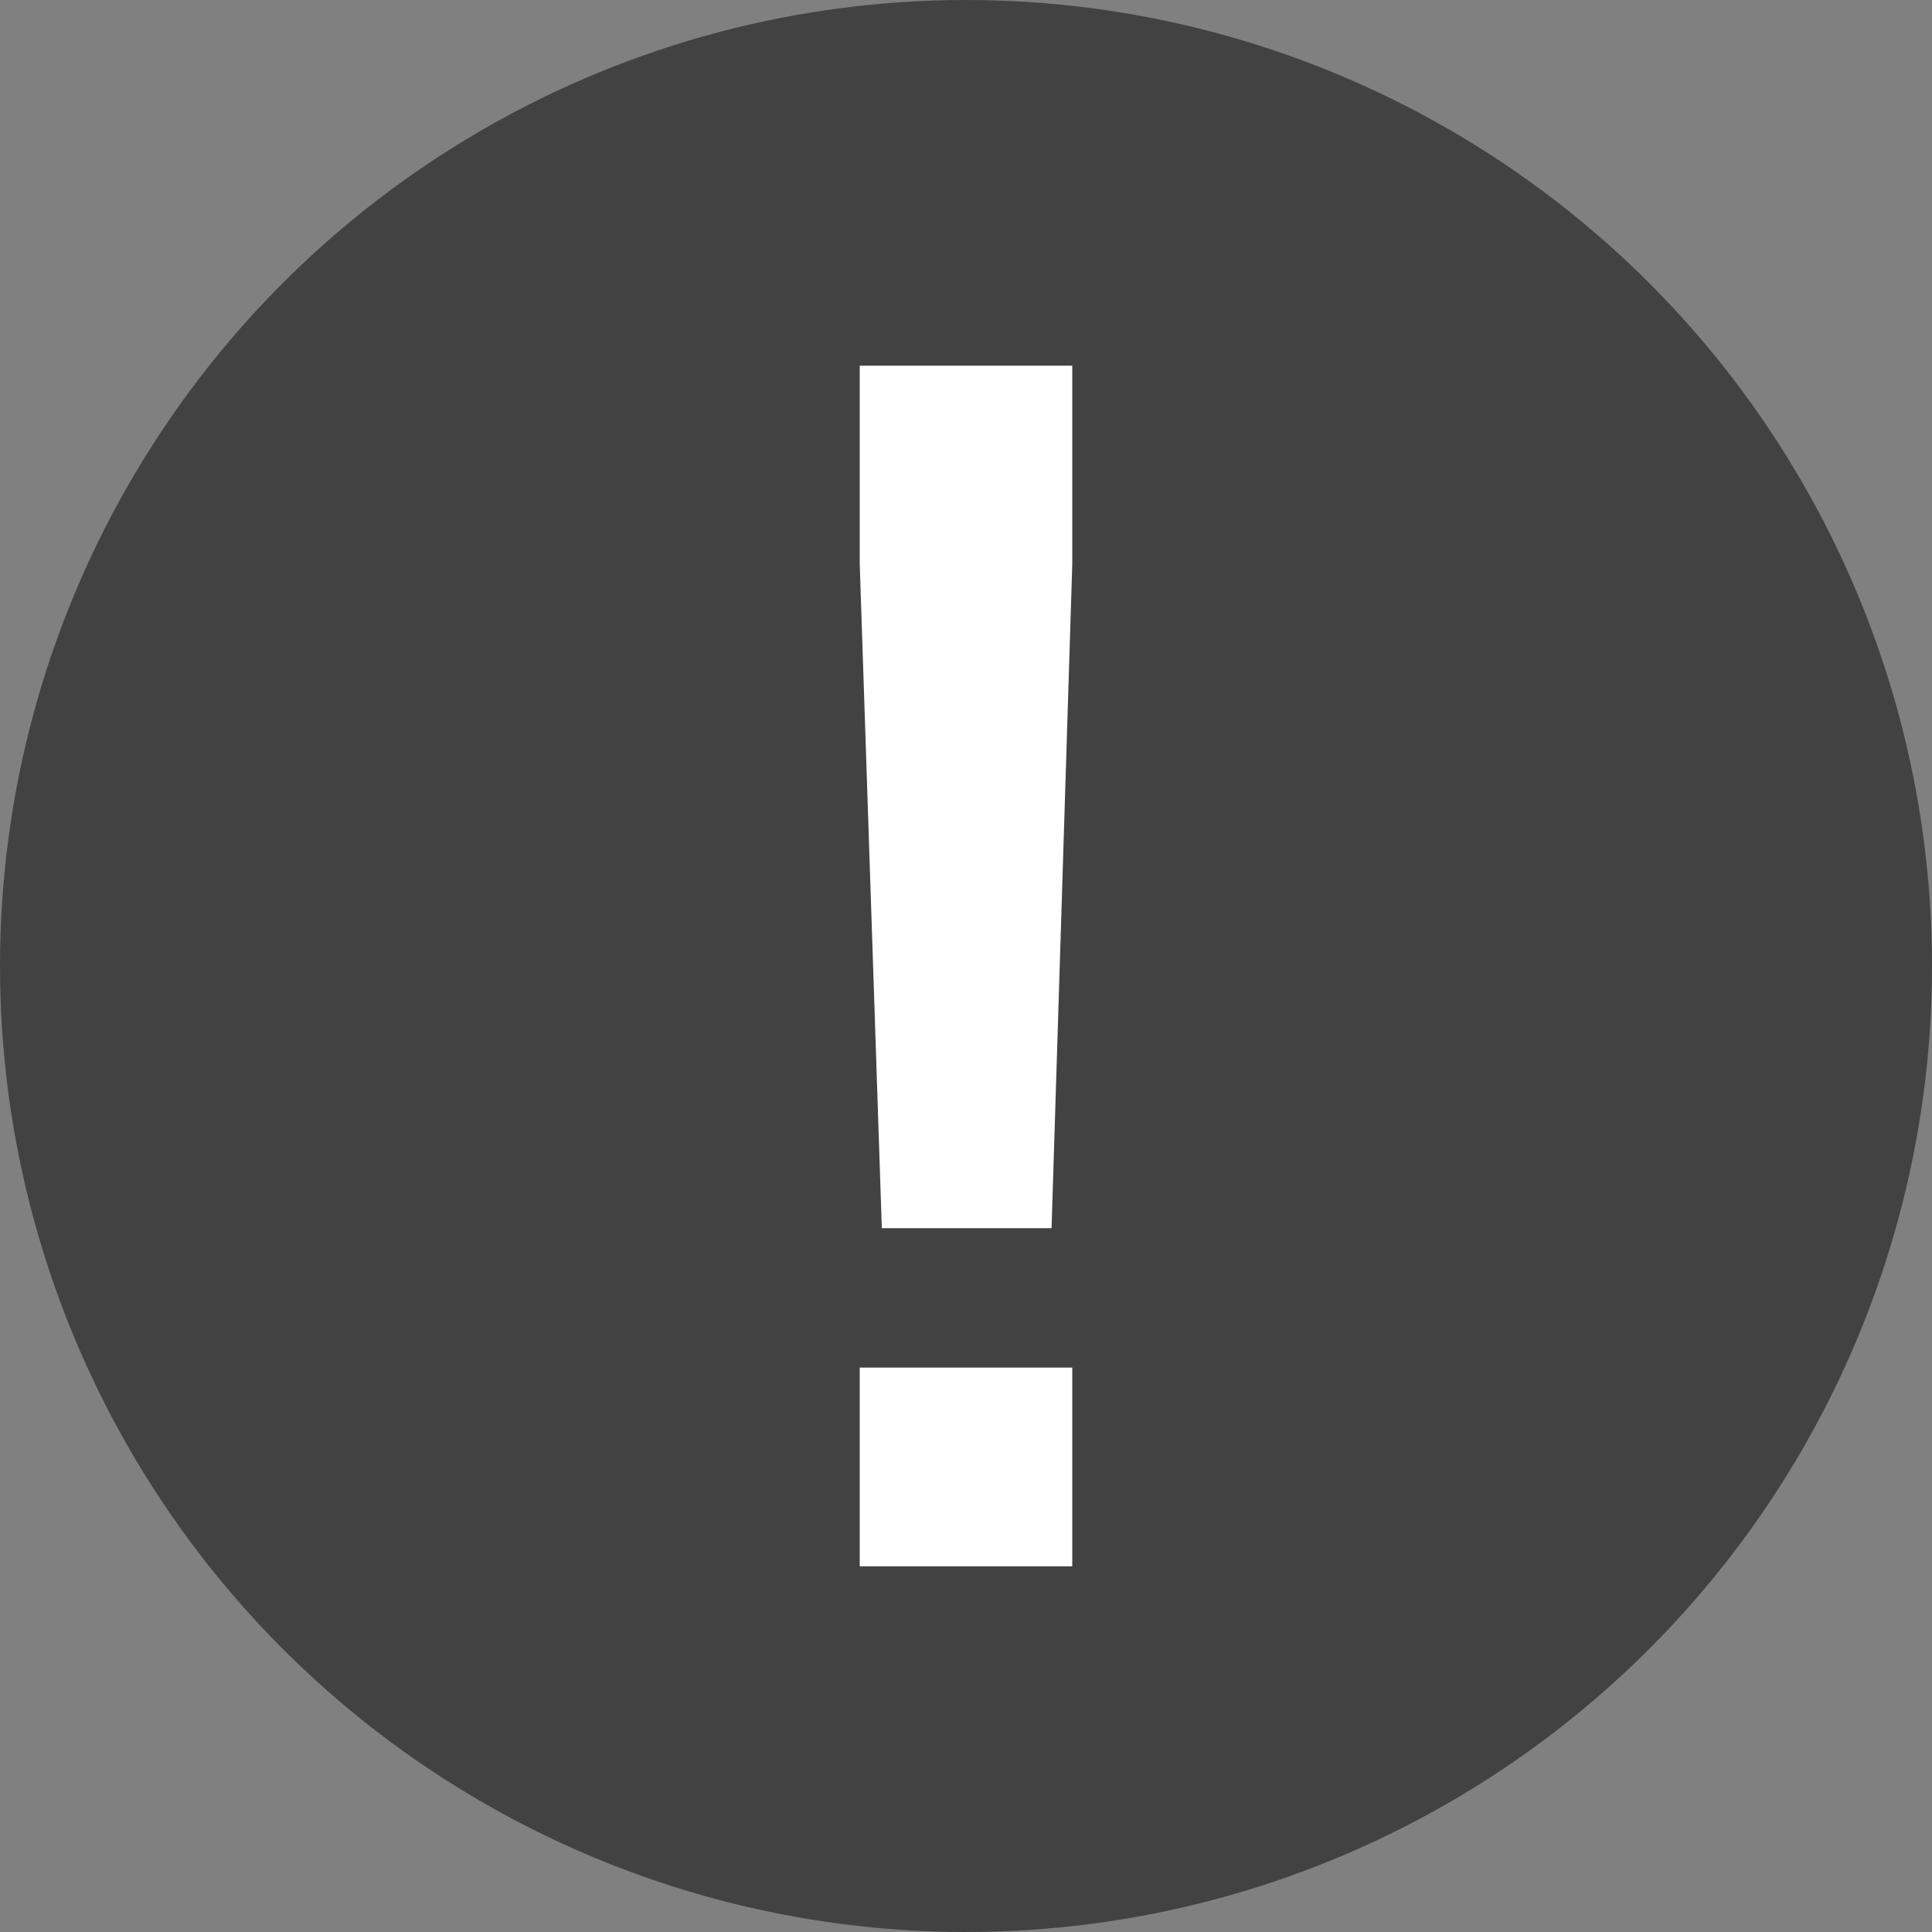 <svg xmlns="http://www.w3.org/2000/svg" viewBox="0 0 14 14"><rect x="0" y="0" width="14" height="14" fill="#808080" stroke="none"/><defs><style>.cls-1{fill:#424242;}.cls-2{fill:#fff;}</style></defs><g id="레이어_2" data-name="레이어 2"><g id="레이어_1-2" data-name="레이어 1"><circle class="cls-1" cx="7" cy="7" r="7"/><path class="cls-2" d="M6.23,4.09V2.65H7.77V4.09L7.62,8.9H6.39Zm0,5.82H7.77v1.44H6.23Z"/></g></g></svg>